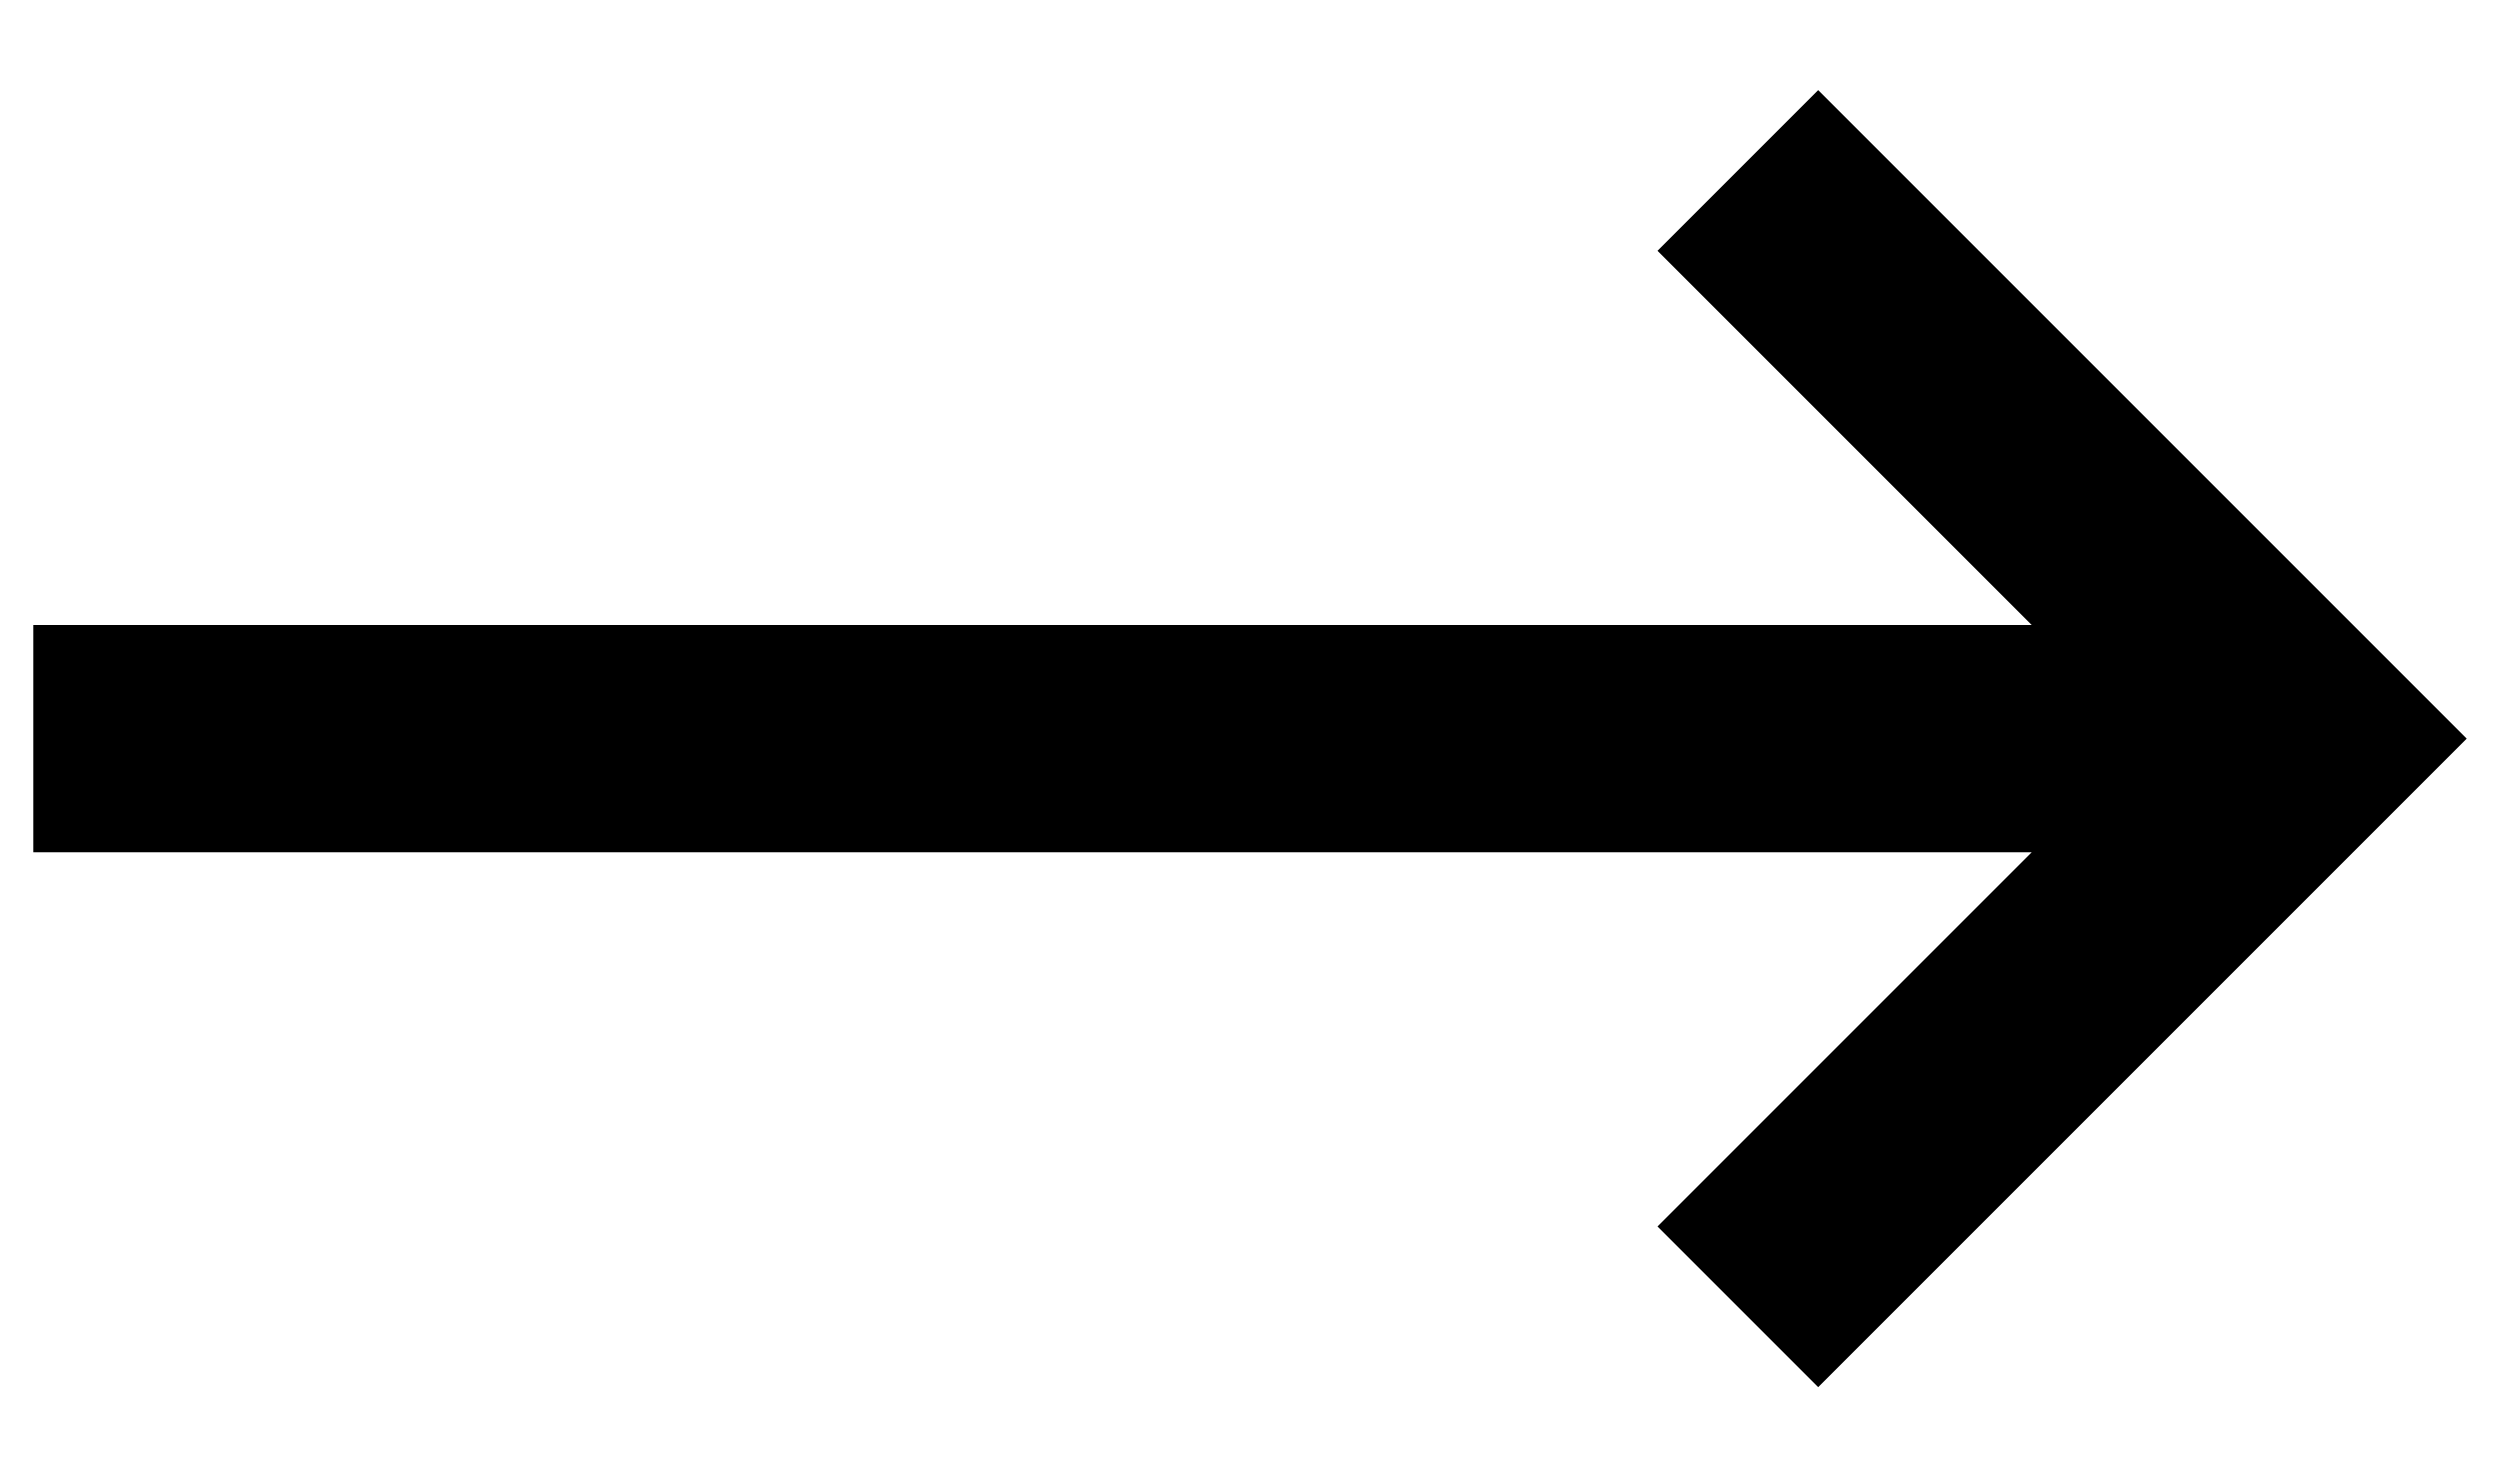 <svg width="22" height="13" viewBox="0 0 22 13" fill="none" xmlns="http://www.w3.org/2000/svg">
    <path fill-rule="evenodd" clip-rule="evenodd" d="M17.879 7.5H0.293V5.5H17.879L14.586 2.207L16 0.793L21.707 6.5L16 12.207L14.586 10.793L17.879 7.5Z"
          fill="currentColor"/>
</svg>

